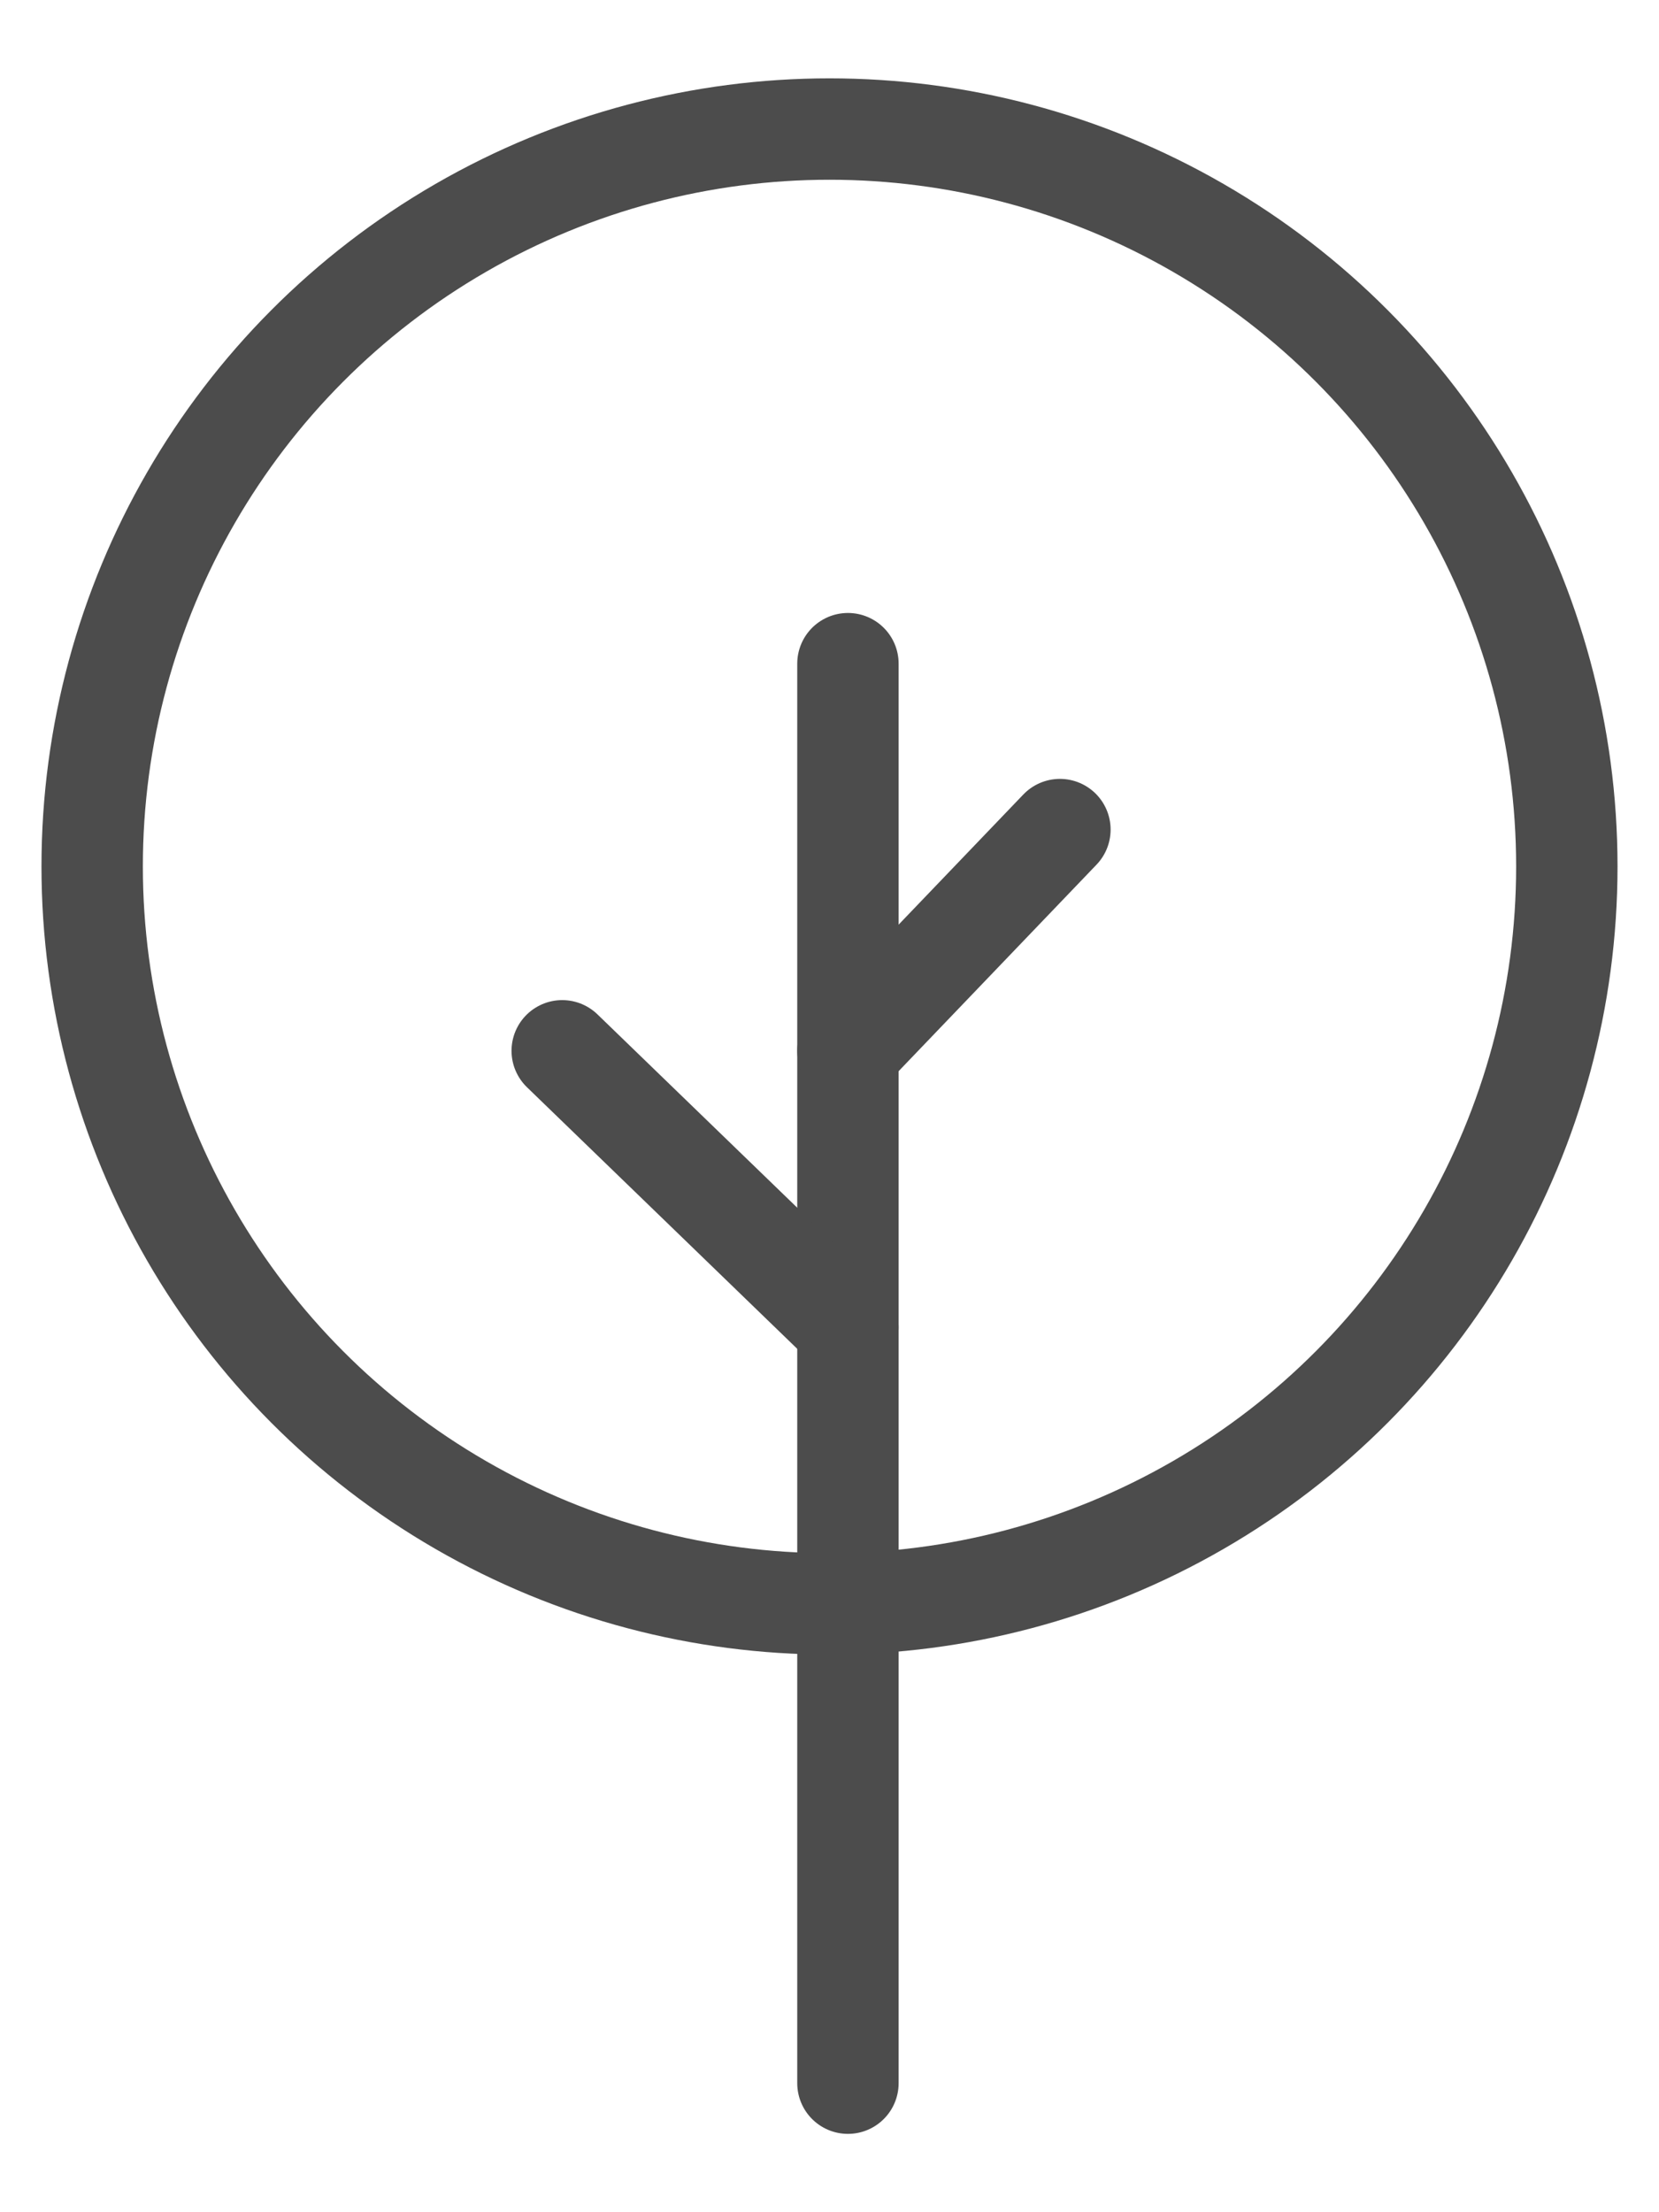 <?xml version="1.0" encoding="UTF-8"?>
<svg width="18px" height="24px" viewBox="0 0 18 24" version="1.1" xmlns="http://www.w3.org/2000/svg" xmlns:xlink="http://www.w3.org/1999/xlink">
    <!-- Generator: Sketch 52.5 (67469) - http://www.bohemiancoding.com/sketch -->
    <title>outdoor_area</title>
    <desc>Created with Sketch.</desc>
    <g id="Page-1" stroke="none" stroke-width="1" fill="none" fill-rule="evenodd" stroke-linecap="round">
        <g id="outdoor_area" transform="translate(1, 1)" stroke="#4C4C4C" stroke-width="1.1">
            <circle id="Oval" cx="8" cy="8.4" r="8"></circle>
            <path d="M8.2,6.2 L8.2,21.6" id="Path"></path>
            <path d="M8.2,10.4 L10.5,8" id="Path"></path>
            <path d="M8.2,13.4 L5.1,10.4" id="Path"></path>
        </g>
    </g>
</svg>